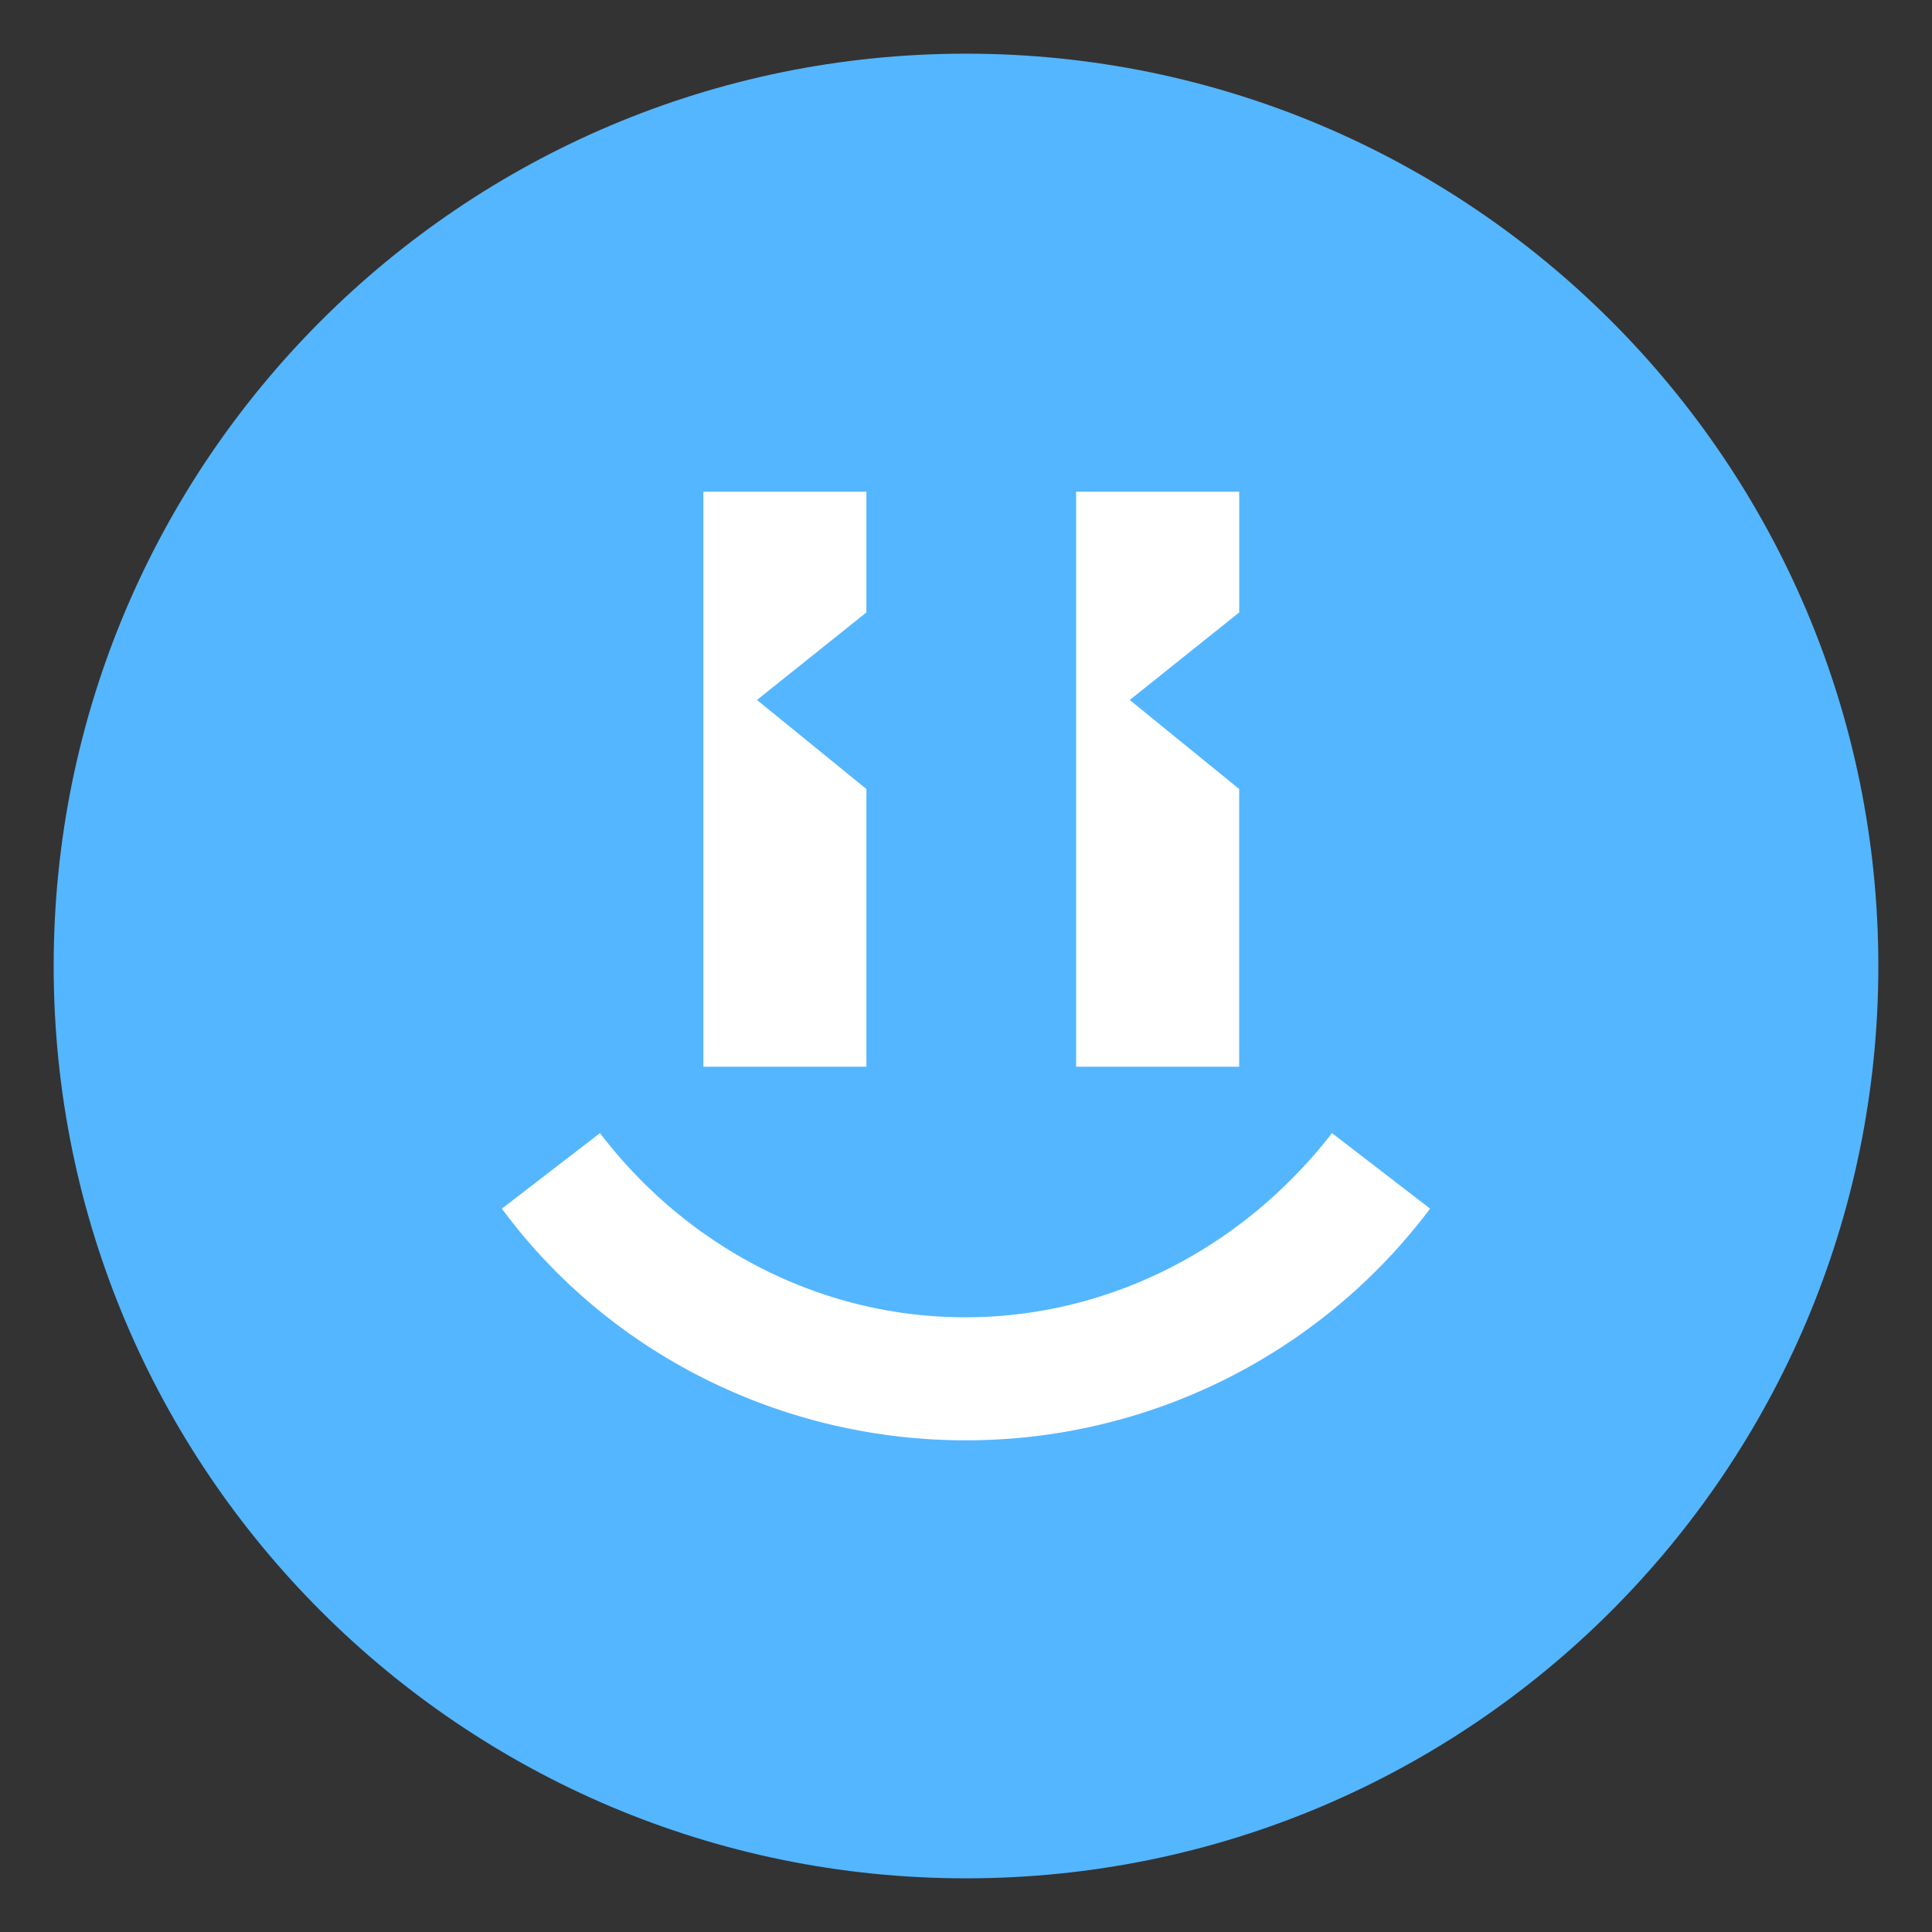 <svg width="36" height="36" xmlns="http://www.w3.org/2000/svg"><rect width="100%" height="100%" fill="#333333" stroke="none"/><g fill="none" fill-rule="evenodd"><path fill="none" d="M0 0h36v36H0z"/><path d="M35 18c0 9.389-7.611 17-17 17S1 27.389 1 18 8.611 1 18 1s17 7.611 17 17" fill="#54B6FF"/><path fill="#FFF" d="M21.051 13.043l2.04-1.631v-2.25h-3.039v10.715h3.038v-5.175zM14.105 13.043l2.039-1.631v-2.25h-3.037v10.715h3.037v-5.175zM17.986 26.838c-3.39 0-6.623-1.59-8.634-4.317l1.828-1.407c1.632 2.138 4.12 3.432 6.806 3.432s5.175-1.294 6.834-3.432l1.828 1.407a10.809 10.809 0 0 1-8.662 4.317"/></g></svg>
